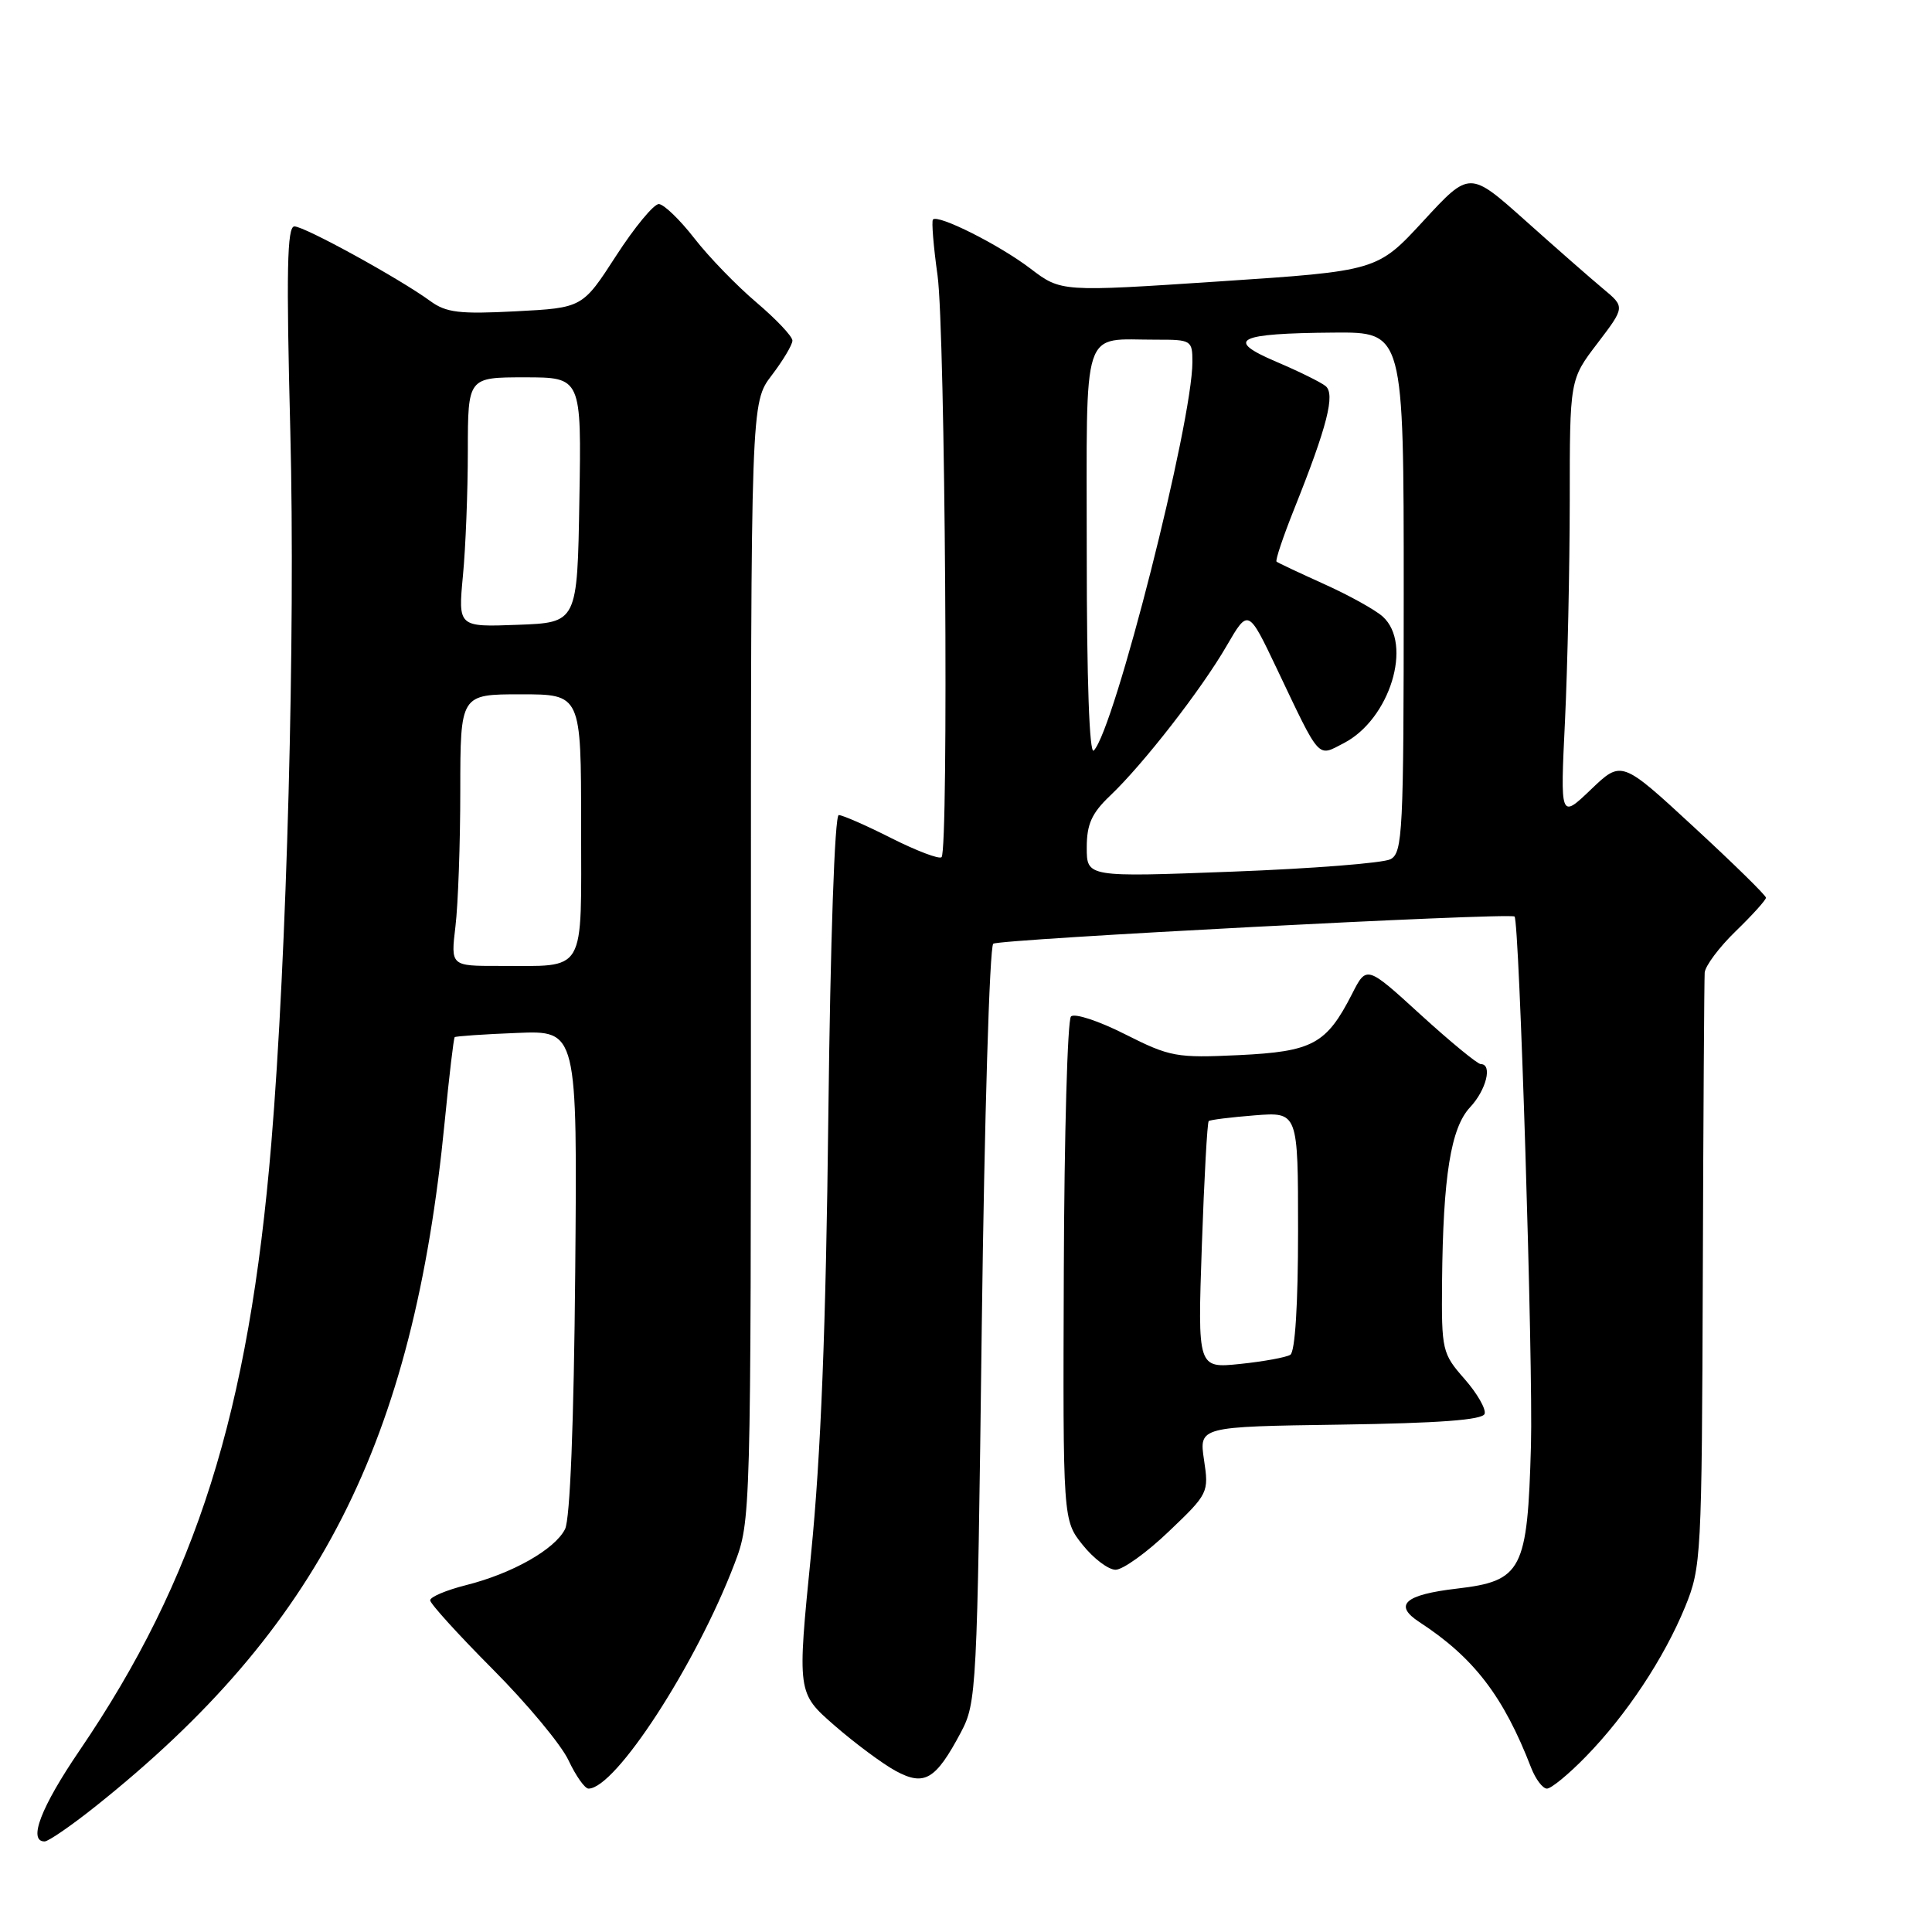 <?xml version="1.0" encoding="UTF-8" standalone="no"?>
<!DOCTYPE svg PUBLIC "-//W3C//DTD SVG 1.1//EN" "http://www.w3.org/Graphics/SVG/1.1/DTD/svg11.dtd" >
<svg xmlns="http://www.w3.org/2000/svg" xmlns:xlink="http://www.w3.org/1999/xlink" version="1.1" viewBox="0 0 256 256">
 <g >
 <path fill="currentColor"
d=" M 12.66 239.35 C 42.21 215.81 54.78 191.17 58.93 148.58 C 59.52 142.58 60.11 137.56 60.25 137.43 C 60.39 137.30 64.10 137.04 68.50 136.87 C 76.50 136.54 76.50 136.54 76.22 168.52 C 76.04 188.65 75.54 201.29 74.87 202.62 C 73.51 205.31 67.88 208.50 61.75 210.04 C 59.14 210.70 57.00 211.60 57.00 212.05 C 57.00 212.49 60.73 216.60 65.29 221.18 C 69.85 225.76 74.37 231.19 75.33 233.25 C 76.30 235.31 77.49 237.00 77.98 237.00 C 81.55 237.00 92.21 220.58 97.31 207.24 C 99.49 201.52 99.50 201.27 99.50 127.43 C 99.50 53.35 99.50 53.35 102.25 49.74 C 103.76 47.76 105.00 45.68 105.00 45.13 C 105.00 44.57 102.86 42.31 100.25 40.09 C 97.64 37.88 93.92 34.05 92.00 31.57 C 90.08 29.10 87.96 27.06 87.30 27.04 C 86.64 27.02 84.09 30.10 81.64 33.89 C 77.18 40.79 77.18 40.79 68.34 41.25 C 60.88 41.64 59.11 41.43 57.00 39.88 C 52.93 36.91 40.36 30.00 39.01 30.00 C 38.04 30.00 37.92 35.85 38.47 57.25 C 39.15 84.08 38.01 126.71 35.95 151.50 C 32.97 187.22 26.03 209.19 10.54 231.95 C 5.43 239.45 3.68 244.00 5.91 244.00 C 6.41 244.00 9.45 241.91 12.66 239.35 Z  M 210.14 232.75 C 215.51 227.25 220.51 219.70 223.29 212.91 C 225.43 207.67 225.50 206.29 225.63 169.00 C 225.70 147.82 225.82 129.77 225.88 128.88 C 225.95 127.99 227.80 125.51 230.00 123.38 C 232.20 121.25 234.00 119.25 234.00 118.95 C 234.00 118.65 229.69 114.42 224.43 109.57 C 214.86 100.73 214.86 100.73 210.80 104.62 C 206.74 108.50 206.74 108.50 207.37 95.50 C 207.71 88.35 207.99 75.25 208.00 66.39 C 208.00 50.29 208.00 50.29 211.67 45.49 C 215.33 40.68 215.33 40.68 212.42 38.26 C 210.81 36.92 206.18 32.86 202.12 29.23 C 194.73 22.63 194.73 22.63 188.62 29.26 C 182.50 35.90 182.50 35.90 161.55 37.29 C 140.60 38.68 140.60 38.68 136.54 35.59 C 132.41 32.44 124.28 28.36 123.62 29.09 C 123.42 29.32 123.69 32.65 124.23 36.50 C 125.25 43.81 125.72 112.61 124.76 113.58 C 124.45 113.88 121.47 112.75 118.13 111.07 C 114.79 109.38 111.64 108.00 111.14 108.00 C 110.60 108.00 110.03 124.60 109.76 147.75 C 109.44 175.97 108.77 192.84 107.47 205.91 C 105.63 224.32 105.63 224.32 110.57 228.63 C 113.28 230.99 116.93 233.70 118.67 234.65 C 122.49 236.72 123.97 235.85 127.31 229.57 C 129.41 225.61 129.48 224.18 130.09 175.69 C 130.44 148.29 131.12 125.51 131.61 125.05 C 132.27 124.45 199.60 120.93 200.68 121.44 C 201.32 121.74 203.16 180.92 202.86 191.55 C 202.40 208.11 201.69 209.49 193.04 210.50 C 186.14 211.30 184.60 212.67 188.07 214.93 C 195.28 219.63 199.22 224.75 202.89 234.25 C 203.48 235.76 204.42 237.00 204.98 237.00 C 205.54 237.00 207.87 235.09 210.14 232.75 Z  M 154.88 202.92 C 160.11 197.94 160.19 197.77 159.54 193.45 C 158.88 189.04 158.88 189.04 177.61 188.77 C 190.67 188.58 196.45 188.15 196.72 187.34 C 196.93 186.71 195.73 184.62 194.05 182.71 C 191.10 179.35 191.00 178.94 191.08 169.87 C 191.21 155.85 192.24 149.44 194.80 146.71 C 196.94 144.43 197.79 141.00 196.21 141.00 C 195.78 141.00 192.20 138.06 188.25 134.46 C 181.08 127.91 181.08 127.91 179.15 131.71 C 175.75 138.36 173.94 139.34 164.15 139.81 C 155.88 140.20 155.04 140.05 149.07 137.04 C 145.60 135.28 142.38 134.22 141.91 134.69 C 141.45 135.15 141.02 150.35 140.96 168.48 C 140.84 201.43 140.84 201.43 143.46 204.71 C 144.91 206.52 146.87 208.00 147.82 208.00 C 148.78 208.00 151.96 205.72 154.88 202.92 Z  M 60.35 122.75 C 60.70 119.86 60.99 111.76 60.99 104.75 C 61.00 92.00 61.00 92.00 69.00 92.00 C 77.00 92.00 77.00 92.00 77.00 109.38 C 77.00 129.40 77.84 127.96 66.11 127.99 C 59.72 128.00 59.72 128.00 60.35 122.75 Z  M 61.34 76.29 C 61.70 72.56 61.99 65.11 61.99 59.75 C 62.00 50.00 62.00 50.00 69.52 50.00 C 77.05 50.00 77.05 50.00 76.77 66.25 C 76.50 82.50 76.50 82.50 68.60 82.79 C 60.70 83.09 60.70 83.09 61.34 76.29 Z  M 144.00 112.30 C 144.00 109.21 144.66 107.75 147.09 105.44 C 151.49 101.26 159.20 91.35 162.54 85.57 C 165.40 80.65 165.40 80.65 169.17 88.57 C 175.02 100.87 174.52 100.30 178.06 98.47 C 184.17 95.31 187.24 85.33 183.22 81.70 C 182.25 80.82 178.76 78.88 175.47 77.40 C 172.19 75.92 169.34 74.58 169.15 74.42 C 168.96 74.27 170.02 71.11 171.50 67.41 C 175.86 56.51 176.96 52.20 175.64 51.15 C 175.01 50.64 172.07 49.19 169.10 47.93 C 162.24 45.00 163.90 44.17 176.75 44.07 C 186.00 44.00 186.00 44.00 186.00 78.46 C 186.00 110.27 185.86 113.00 184.25 113.85 C 183.29 114.36 173.84 115.10 163.25 115.50 C 144.00 116.23 144.00 116.23 144.00 112.30 Z  M 144.00 73.32 C 144.00 42.50 143.17 45.04 153.25 45.01 C 157.85 45.00 158.00 45.10 158.00 47.95 C 158.00 55.95 147.67 96.67 144.93 99.45 C 144.35 100.04 144.00 90.12 144.00 73.32 Z  M 159.25 165.08 C 159.56 156.15 159.97 148.71 160.16 148.55 C 160.35 148.38 163.09 148.04 166.25 147.79 C 172.00 147.34 172.00 147.34 172.00 163.11 C 172.00 172.81 171.61 179.13 170.97 179.52 C 170.41 179.86 167.42 180.41 164.32 180.73 C 158.69 181.31 158.69 181.31 159.25 165.08 Z "/>
</g>
</svg>